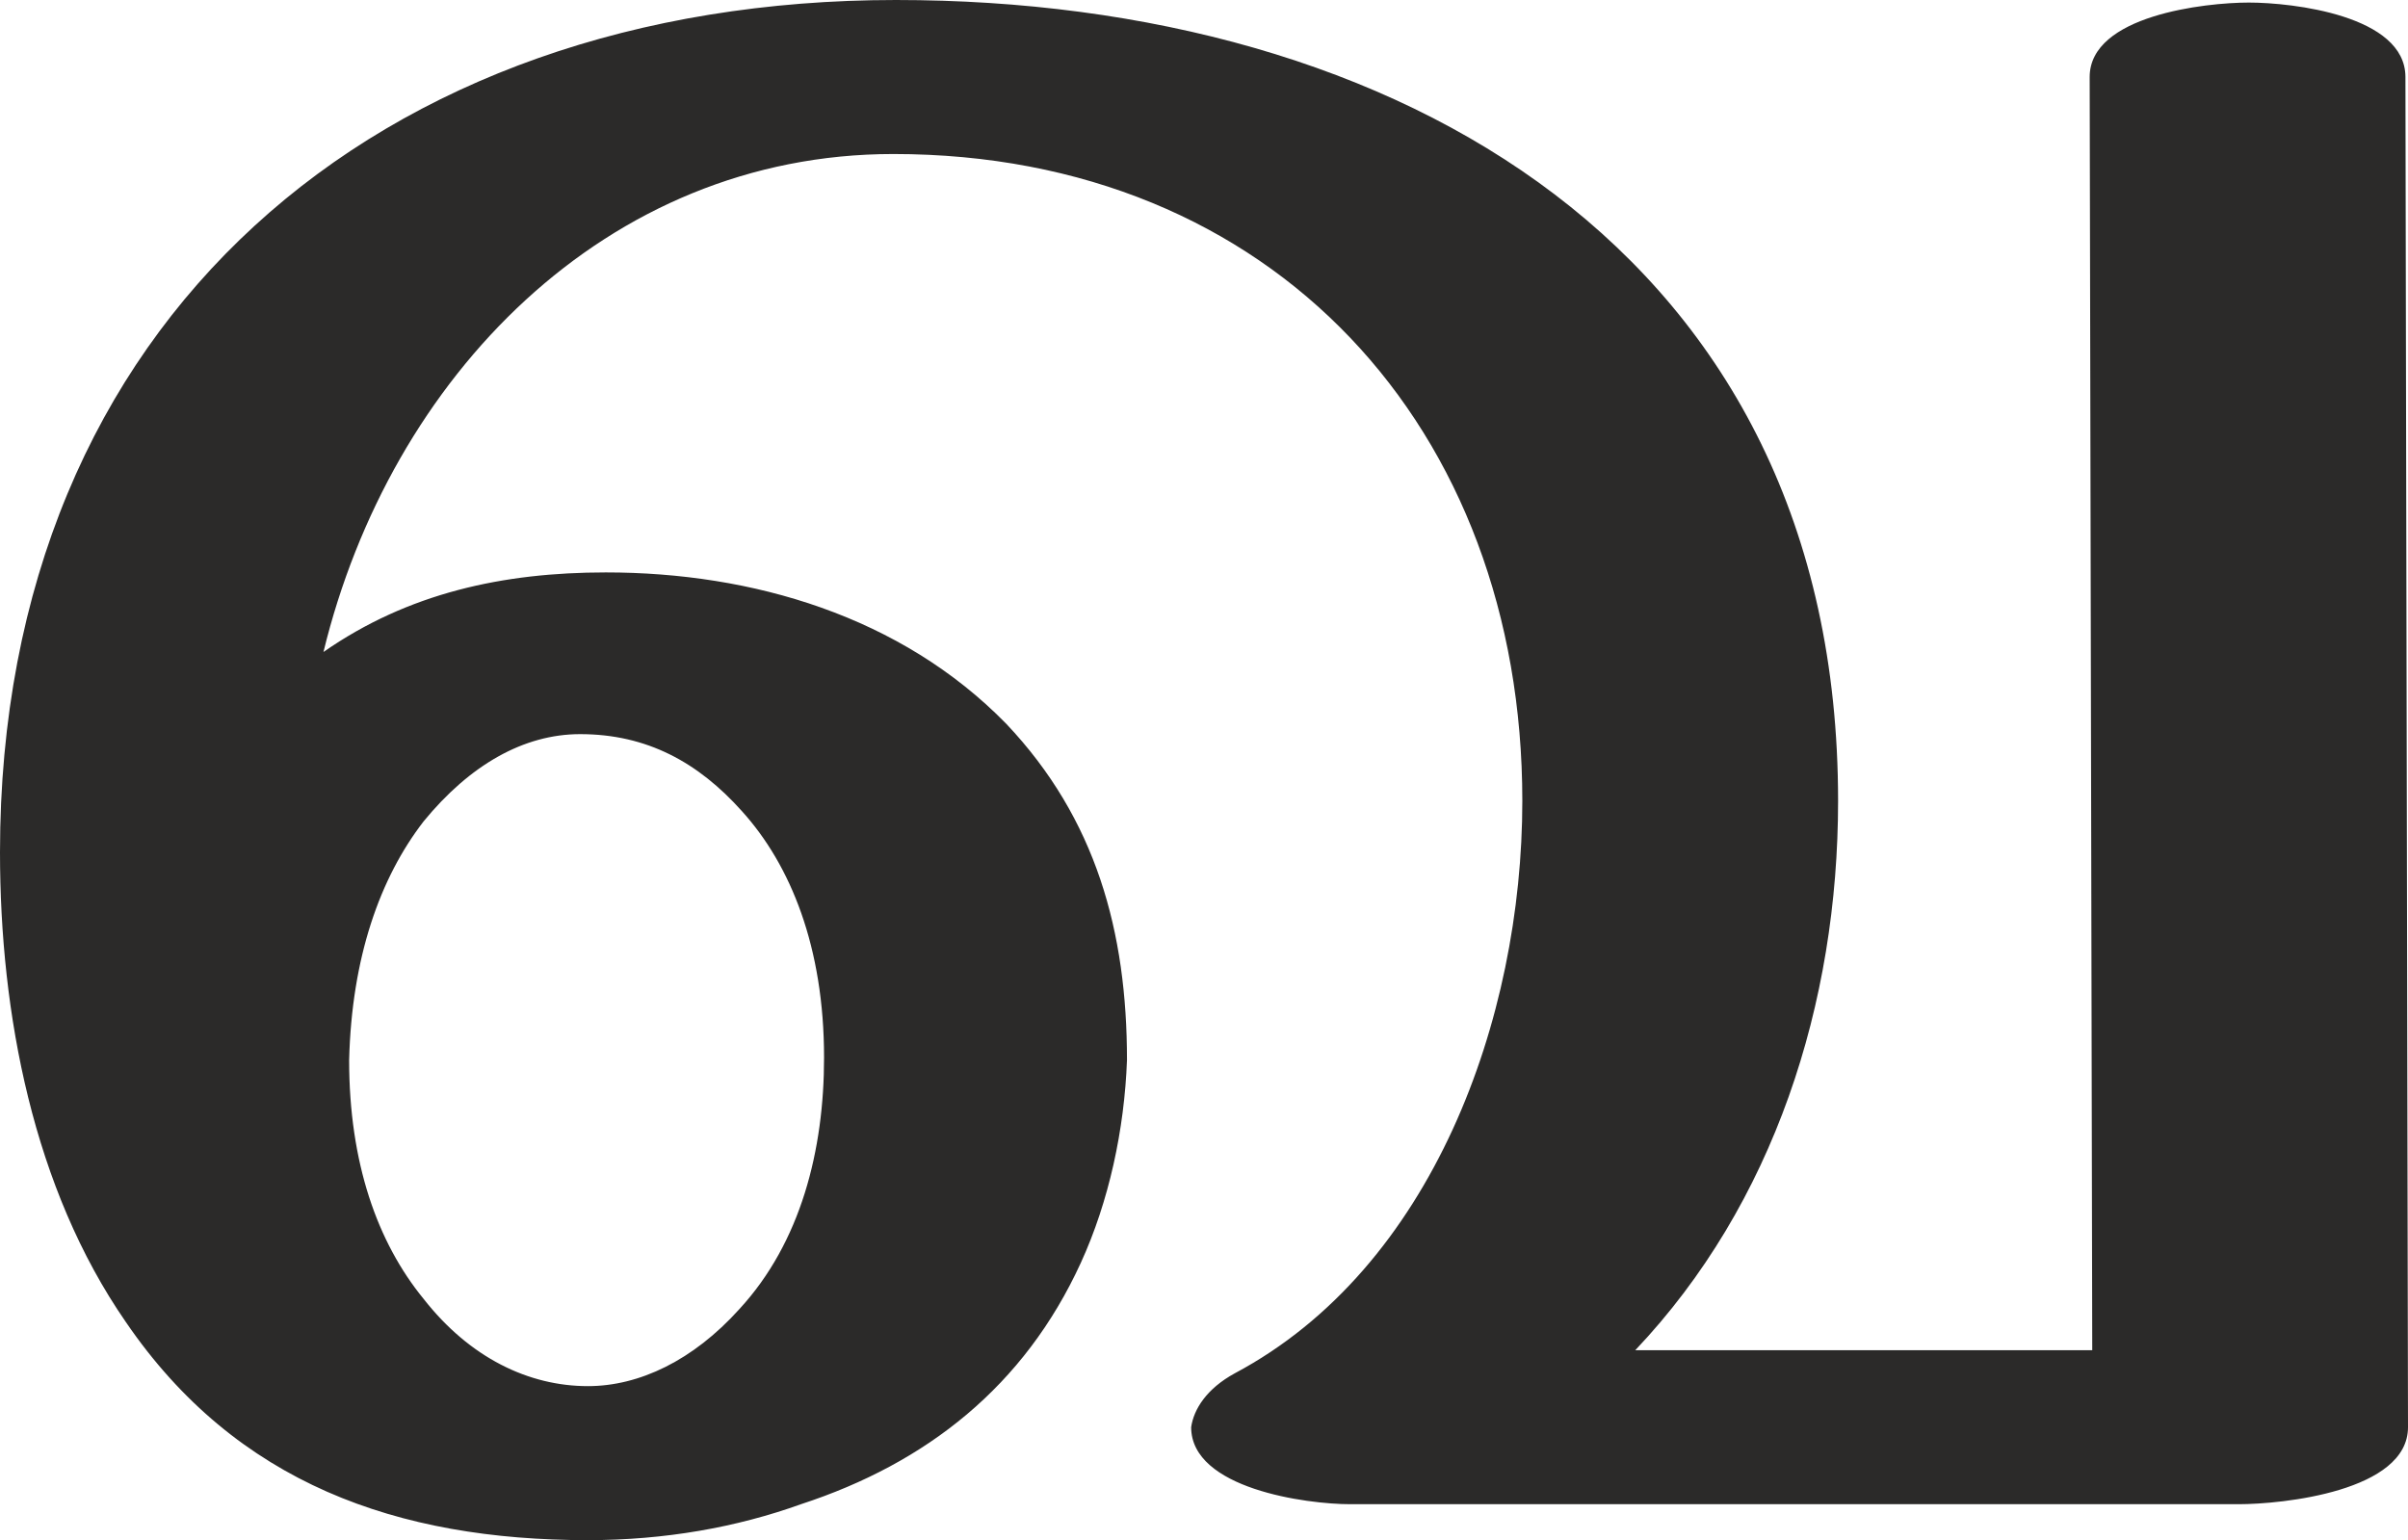 <?xml version="1.0" encoding="UTF-8"?>
<!DOCTYPE svg PUBLIC "-//W3C//DTD SVG 1.1//EN" "http://www.w3.org/Graphics/SVG/1.1/DTD/svg11.dtd">
<!-- Creator: CorelDRAW X8 -->
<svg xmlns="http://www.w3.org/2000/svg" xml:space="preserve" width="938px" height="600px" version="1.1" style="shape-rendering:geometricPrecision; text-rendering:geometricPrecision; image-rendering:optimizeQuality; fill-rule:evenodd; clip-rule:evenodd"
viewBox="0 0 938 600"
 xmlns:xlink="http://www.w3.org/1999/xlink">
 <defs>
  <style type="text/css">
   <![CDATA[
    .fil0 {fill:#2B2A29;fill-rule:nonzero}
   ]]>
  </style>
 </defs>
 <g id="Layer_x0020_1">
  <path class="fil0" d="M229 600c30,0 58,-5 83,-14 49,-16 87,-46 109,-94 11,-24 17,-52 18,-79 0,-50 -12,-94 -47,-131 -41,-42 -99,-59 -156,-59 -40,0 -77,8 -110,31 26,-107 110,-194 222,-194 148,0 245,107 245,252 0,85 -35,182 -112,223 -11,6 -16,14 -17,21 0,24 45,30 62,30l346 0c17,0 66,-5 66,-30l-1 -526c0,-24 -44,-29 -61,-29 -17,0 -62,5 -62,29l1 496 -178 0c54,-57 79,-135 79,-214 0,-214 -172,-312 -367,-312 -201,0 -349,124 -349,332 0,63 13,131 49,183 43,63 106,85 180,85zm0 -60c-23,0 -46,-11 -64,-34 -18,-22 -29,-53 -29,-93 1,-40 12,-71 29,-93 18,-22 39,-34 61,-34 26,0 46,11 63,30 19,21 32,53 32,96 0,36 -9,72 -33,98 -18,20 -39,30 -59,30z"/>
 </g>
</svg>
